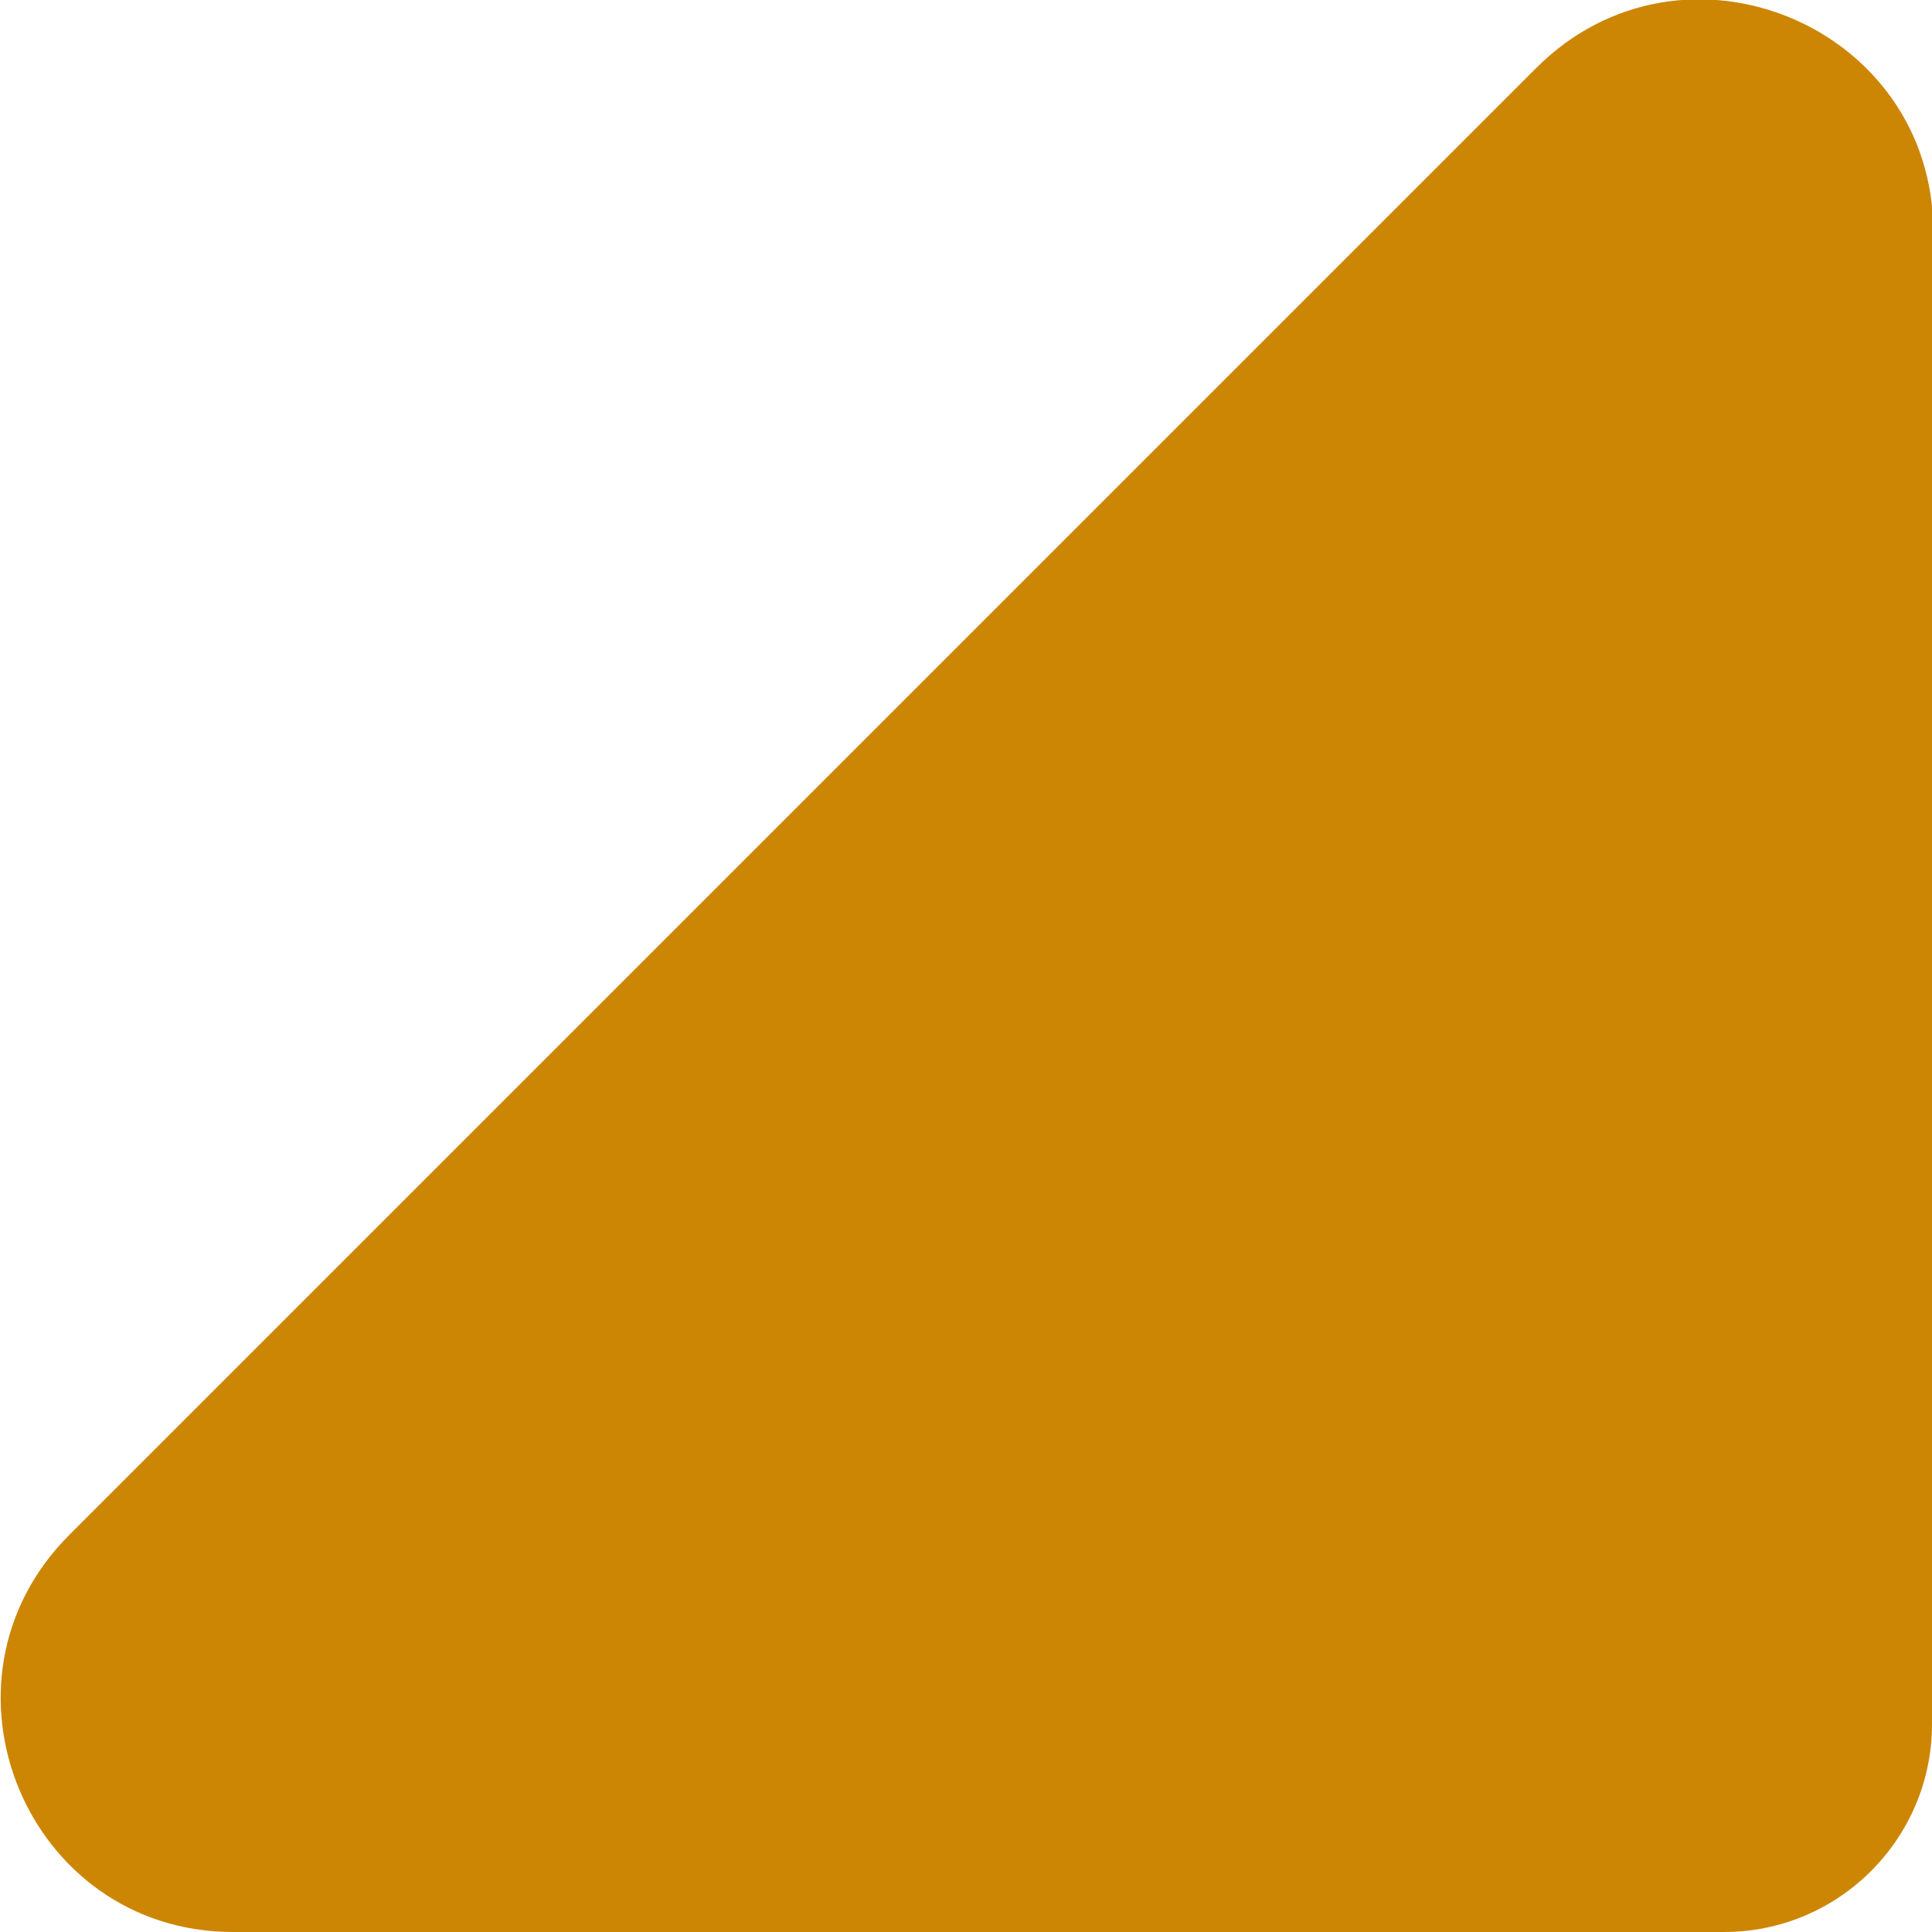 <?xml version="1.0" encoding="UTF-8"?><svg id="Layer_1" xmlns="http://www.w3.org/2000/svg" viewBox="0 0 14.5 14.5"><path d="M14.5,1.75v11.19c0,.86-.7,1.56-1.56,1.56H1.75c-1.55,0-2.33-1.88-1.23-2.98L11.53.51c1.1-1.1,2.98-.32,2.98,1.23Z" fill="#cc8604" stroke-width="0"/></svg>